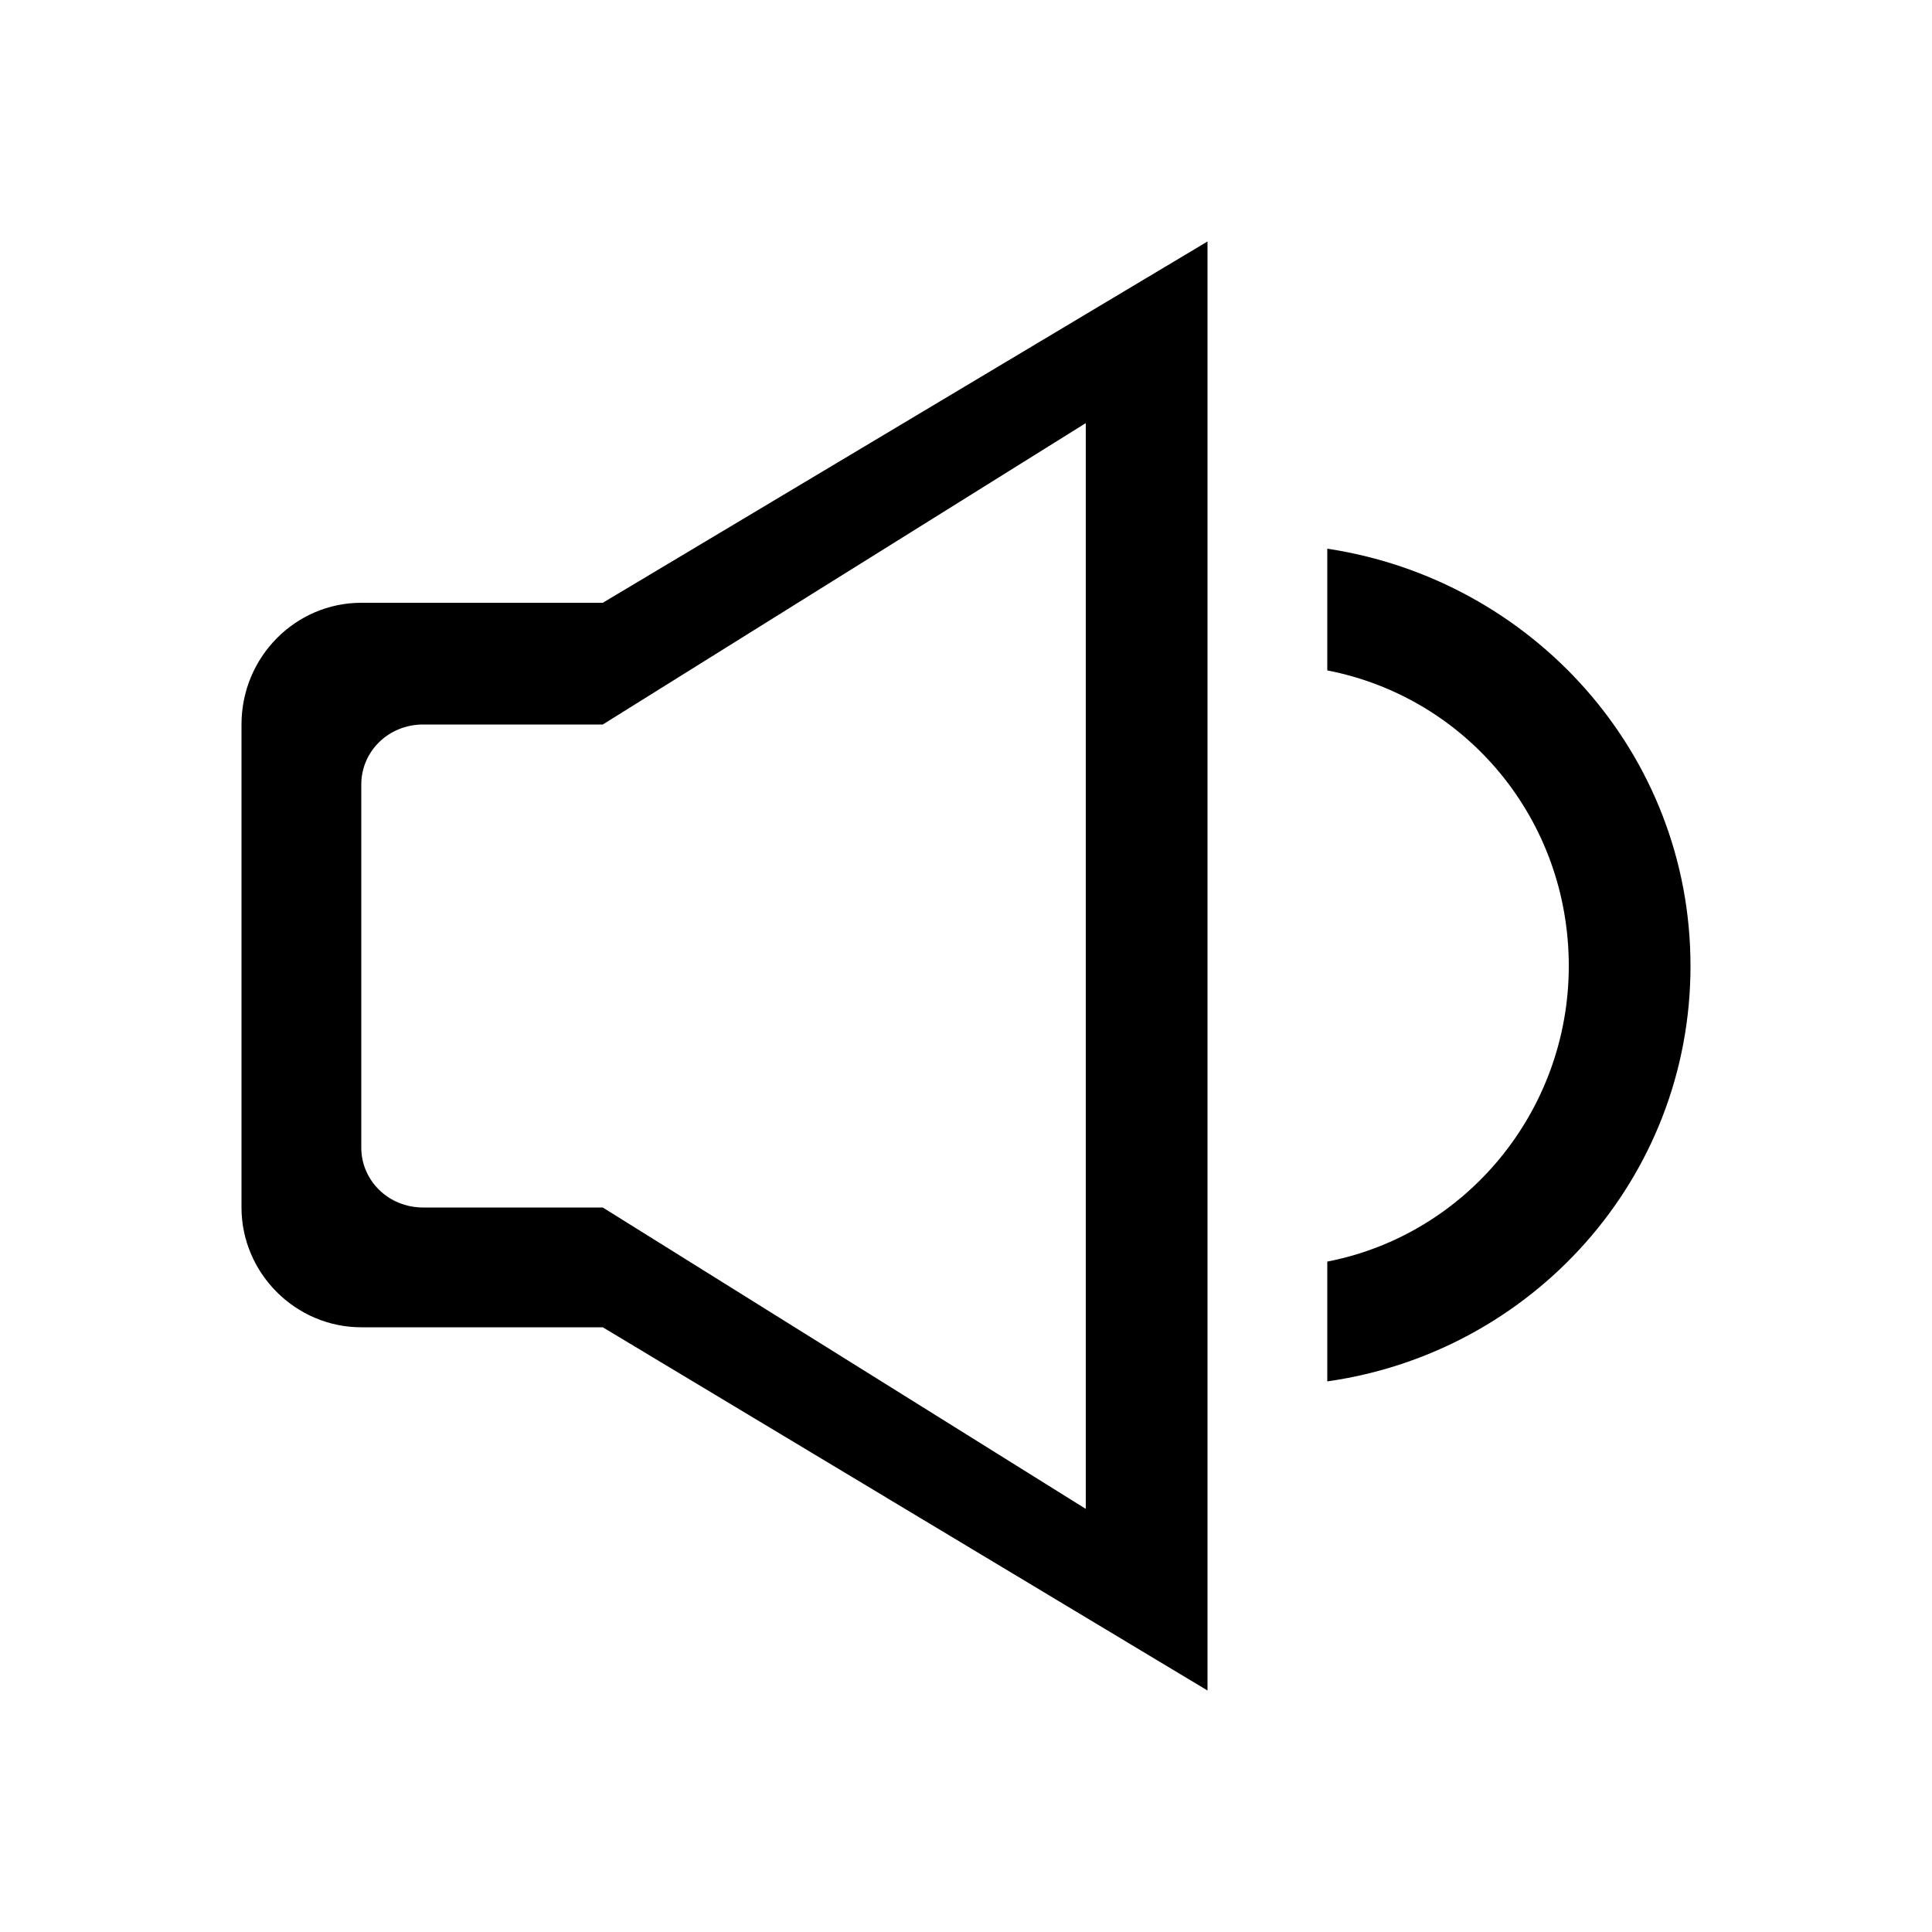 <?xml version="1.0" encoding="utf-8"?>
<!-- Generated by IcoMoon.io -->
<!DOCTYPE svg PUBLIC "-//W3C//DTD SVG 1.1//EN" "http://www.w3.org/Graphics/SVG/1.1/DTD/svg11.dtd">
<svg version="1.1" xmlns="http://www.w3.org/2000/svg" xmlns:xlink="http://www.w3.org/1999/xlink" width="100" height="100" viewBox="0 0 100 100">
<path d="M18.7 31.2c-3.4 0-6.2 2.8-6.2 6.3v25c0 3.4 2.8 6.2 6.2 6.2h12.5l31.3 18.8v-75l-31.3 18.7h-12.5zM56.2 78.1l-25-15.6h-9.3c-1.8 0-3.2-1.4-3.2-3.1v-18.8c0-1.7 1.4-3.1 3.2-3.1h9.3l25-15.6v56.2zM68.7 28.4v6.3c7.2 1.4 12.5 7.7 12.5 15.3 0 7.5-5.3 13.9-12.5 15.3v6.2c10.6-1.5 18.8-10.5 18.8-21.5s-8.2-20-18.8-21.6z"></path>
</svg>
